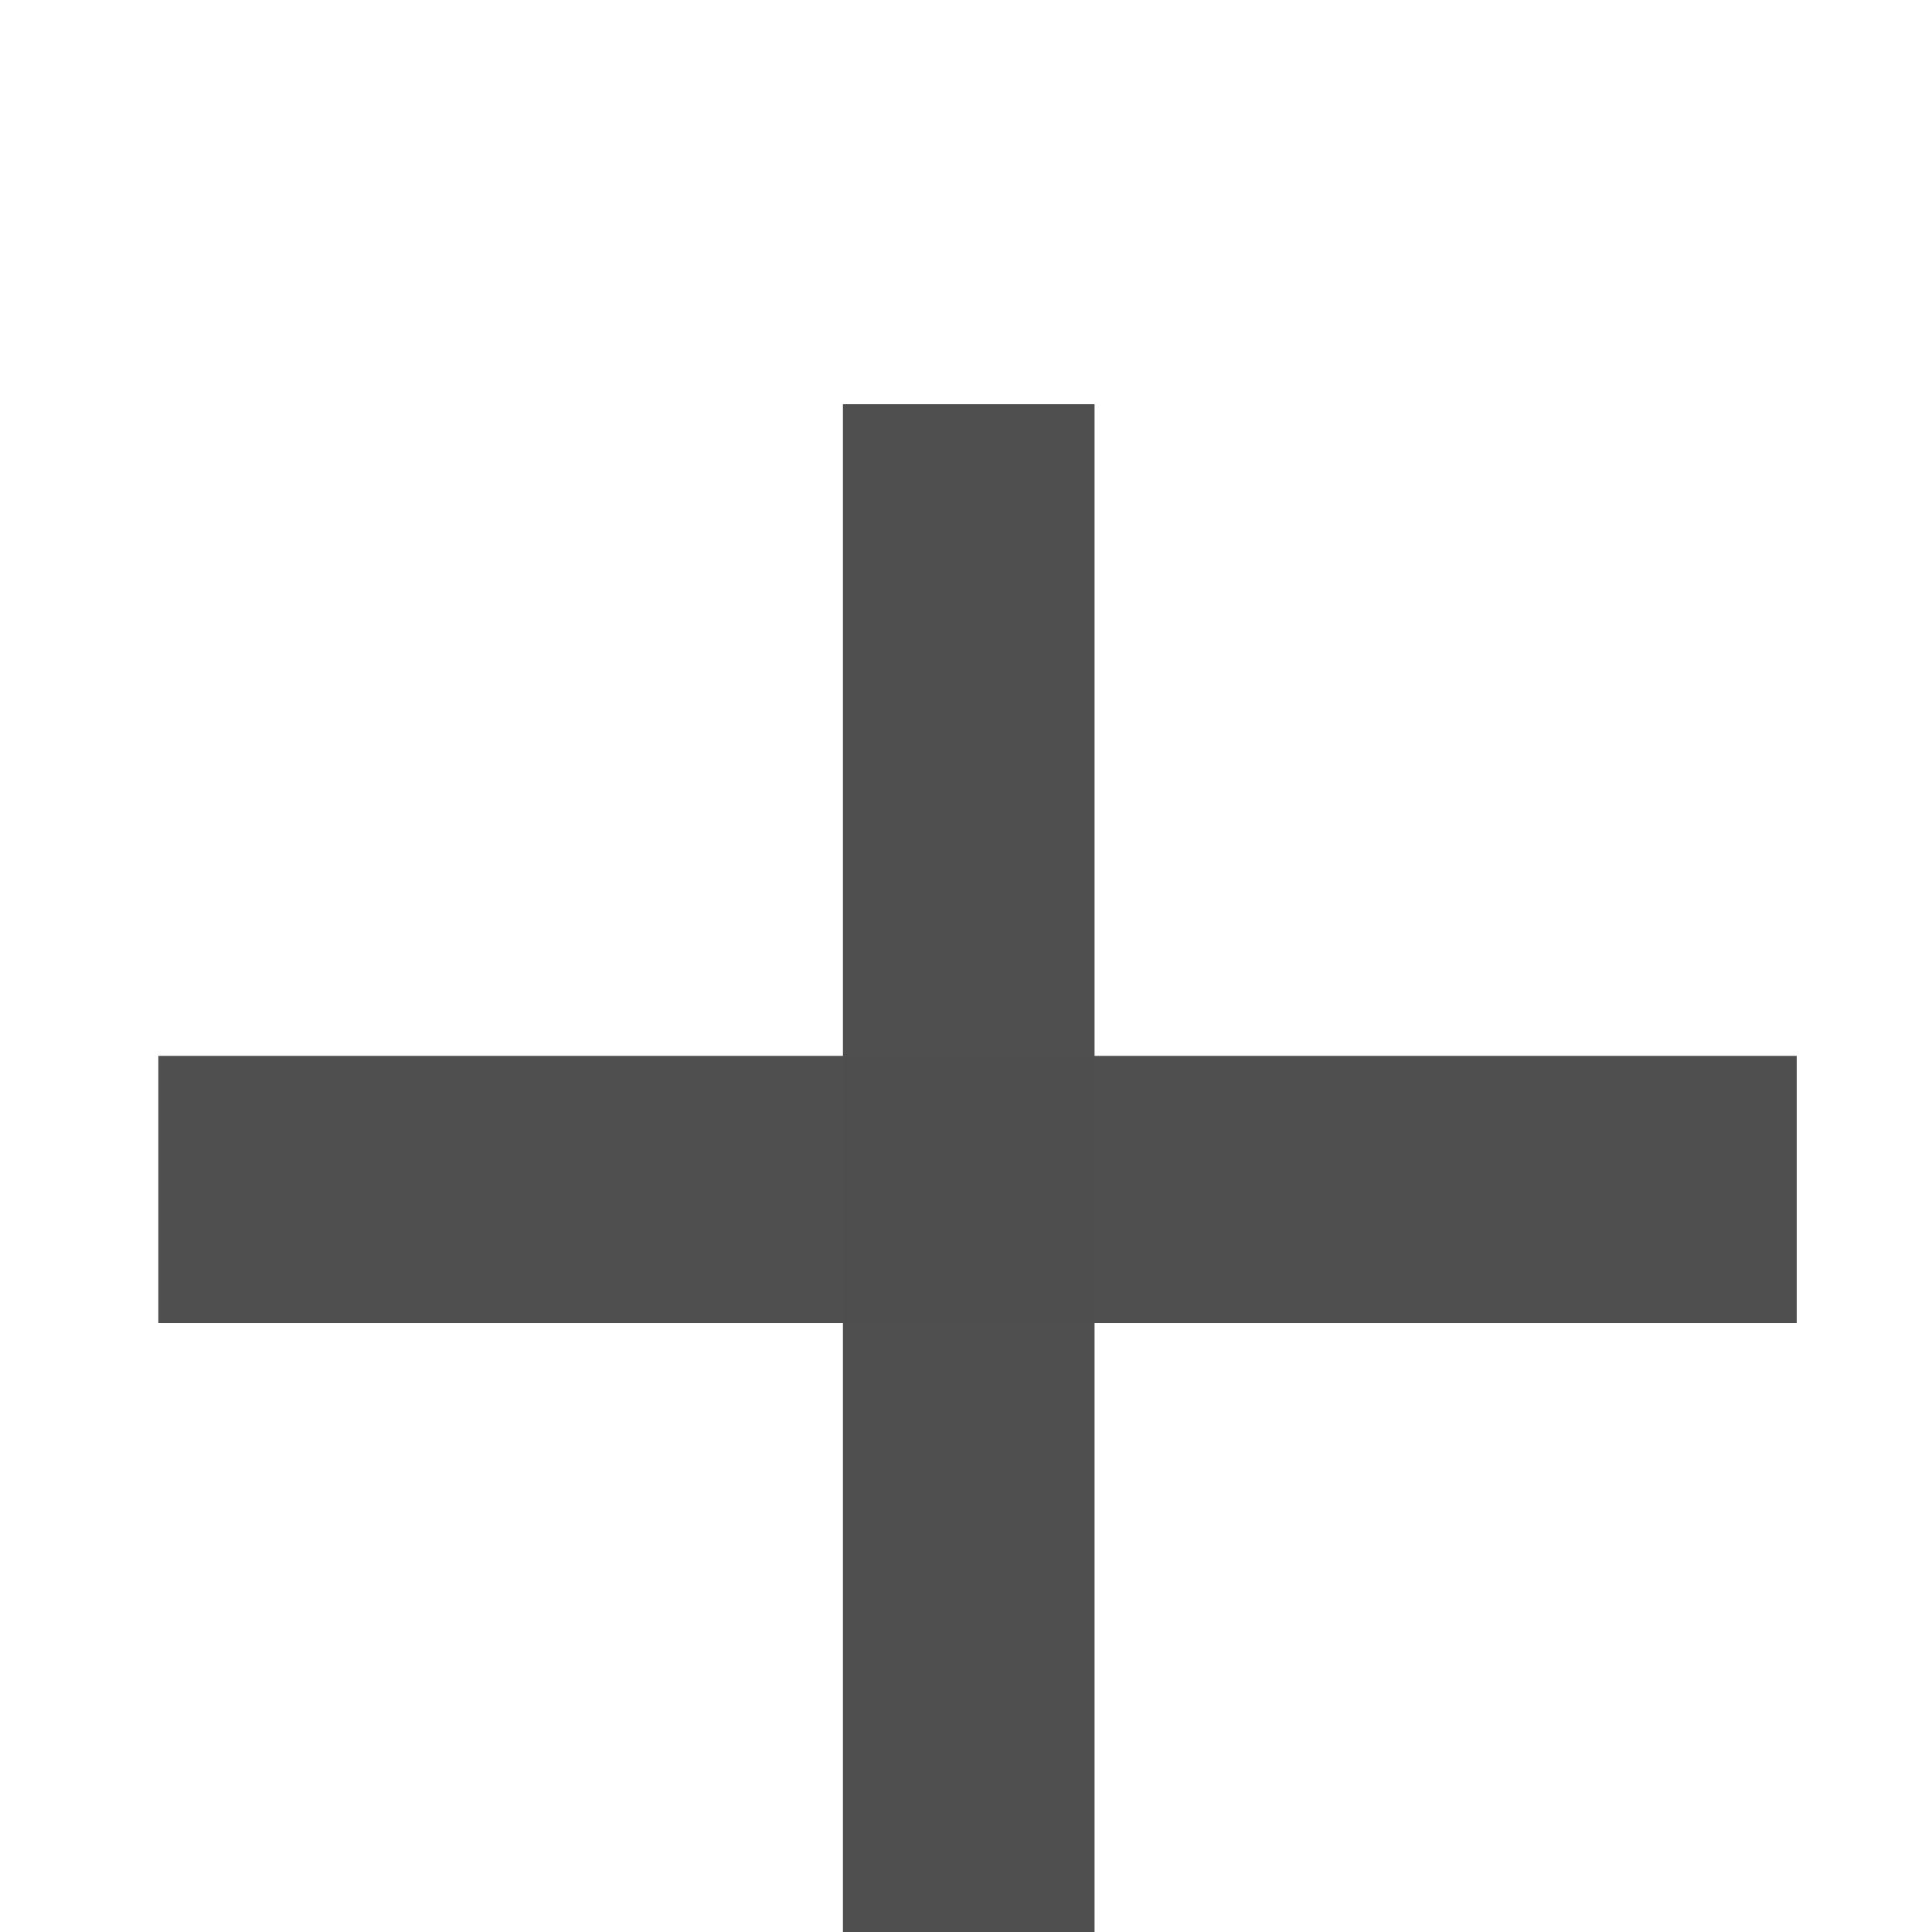 <svg width="16" height="16" version="1.1" viewBox="0 0 16 16" xmlns="http://www.w3.org/2000/svg">
<g transform="translate(0 -1036.4)">
<g transform="translate(-201.58 205.03)">
<g transform="matrix(48.459 0 0 53.968 -126.63 -55836)">
<g transform="translate(.519 -.02)" fill="#4f4f4f" fill-opacity=".996">
<rect x="6.398" y="1050.1" width=".043" height=".262" rx="0" ry="0"/>
<rect x="6.281" y="1050.2" width=".28" height=".041" rx="0" ry="0"/>
</g>
</g>
</g>
</g>
</svg>
